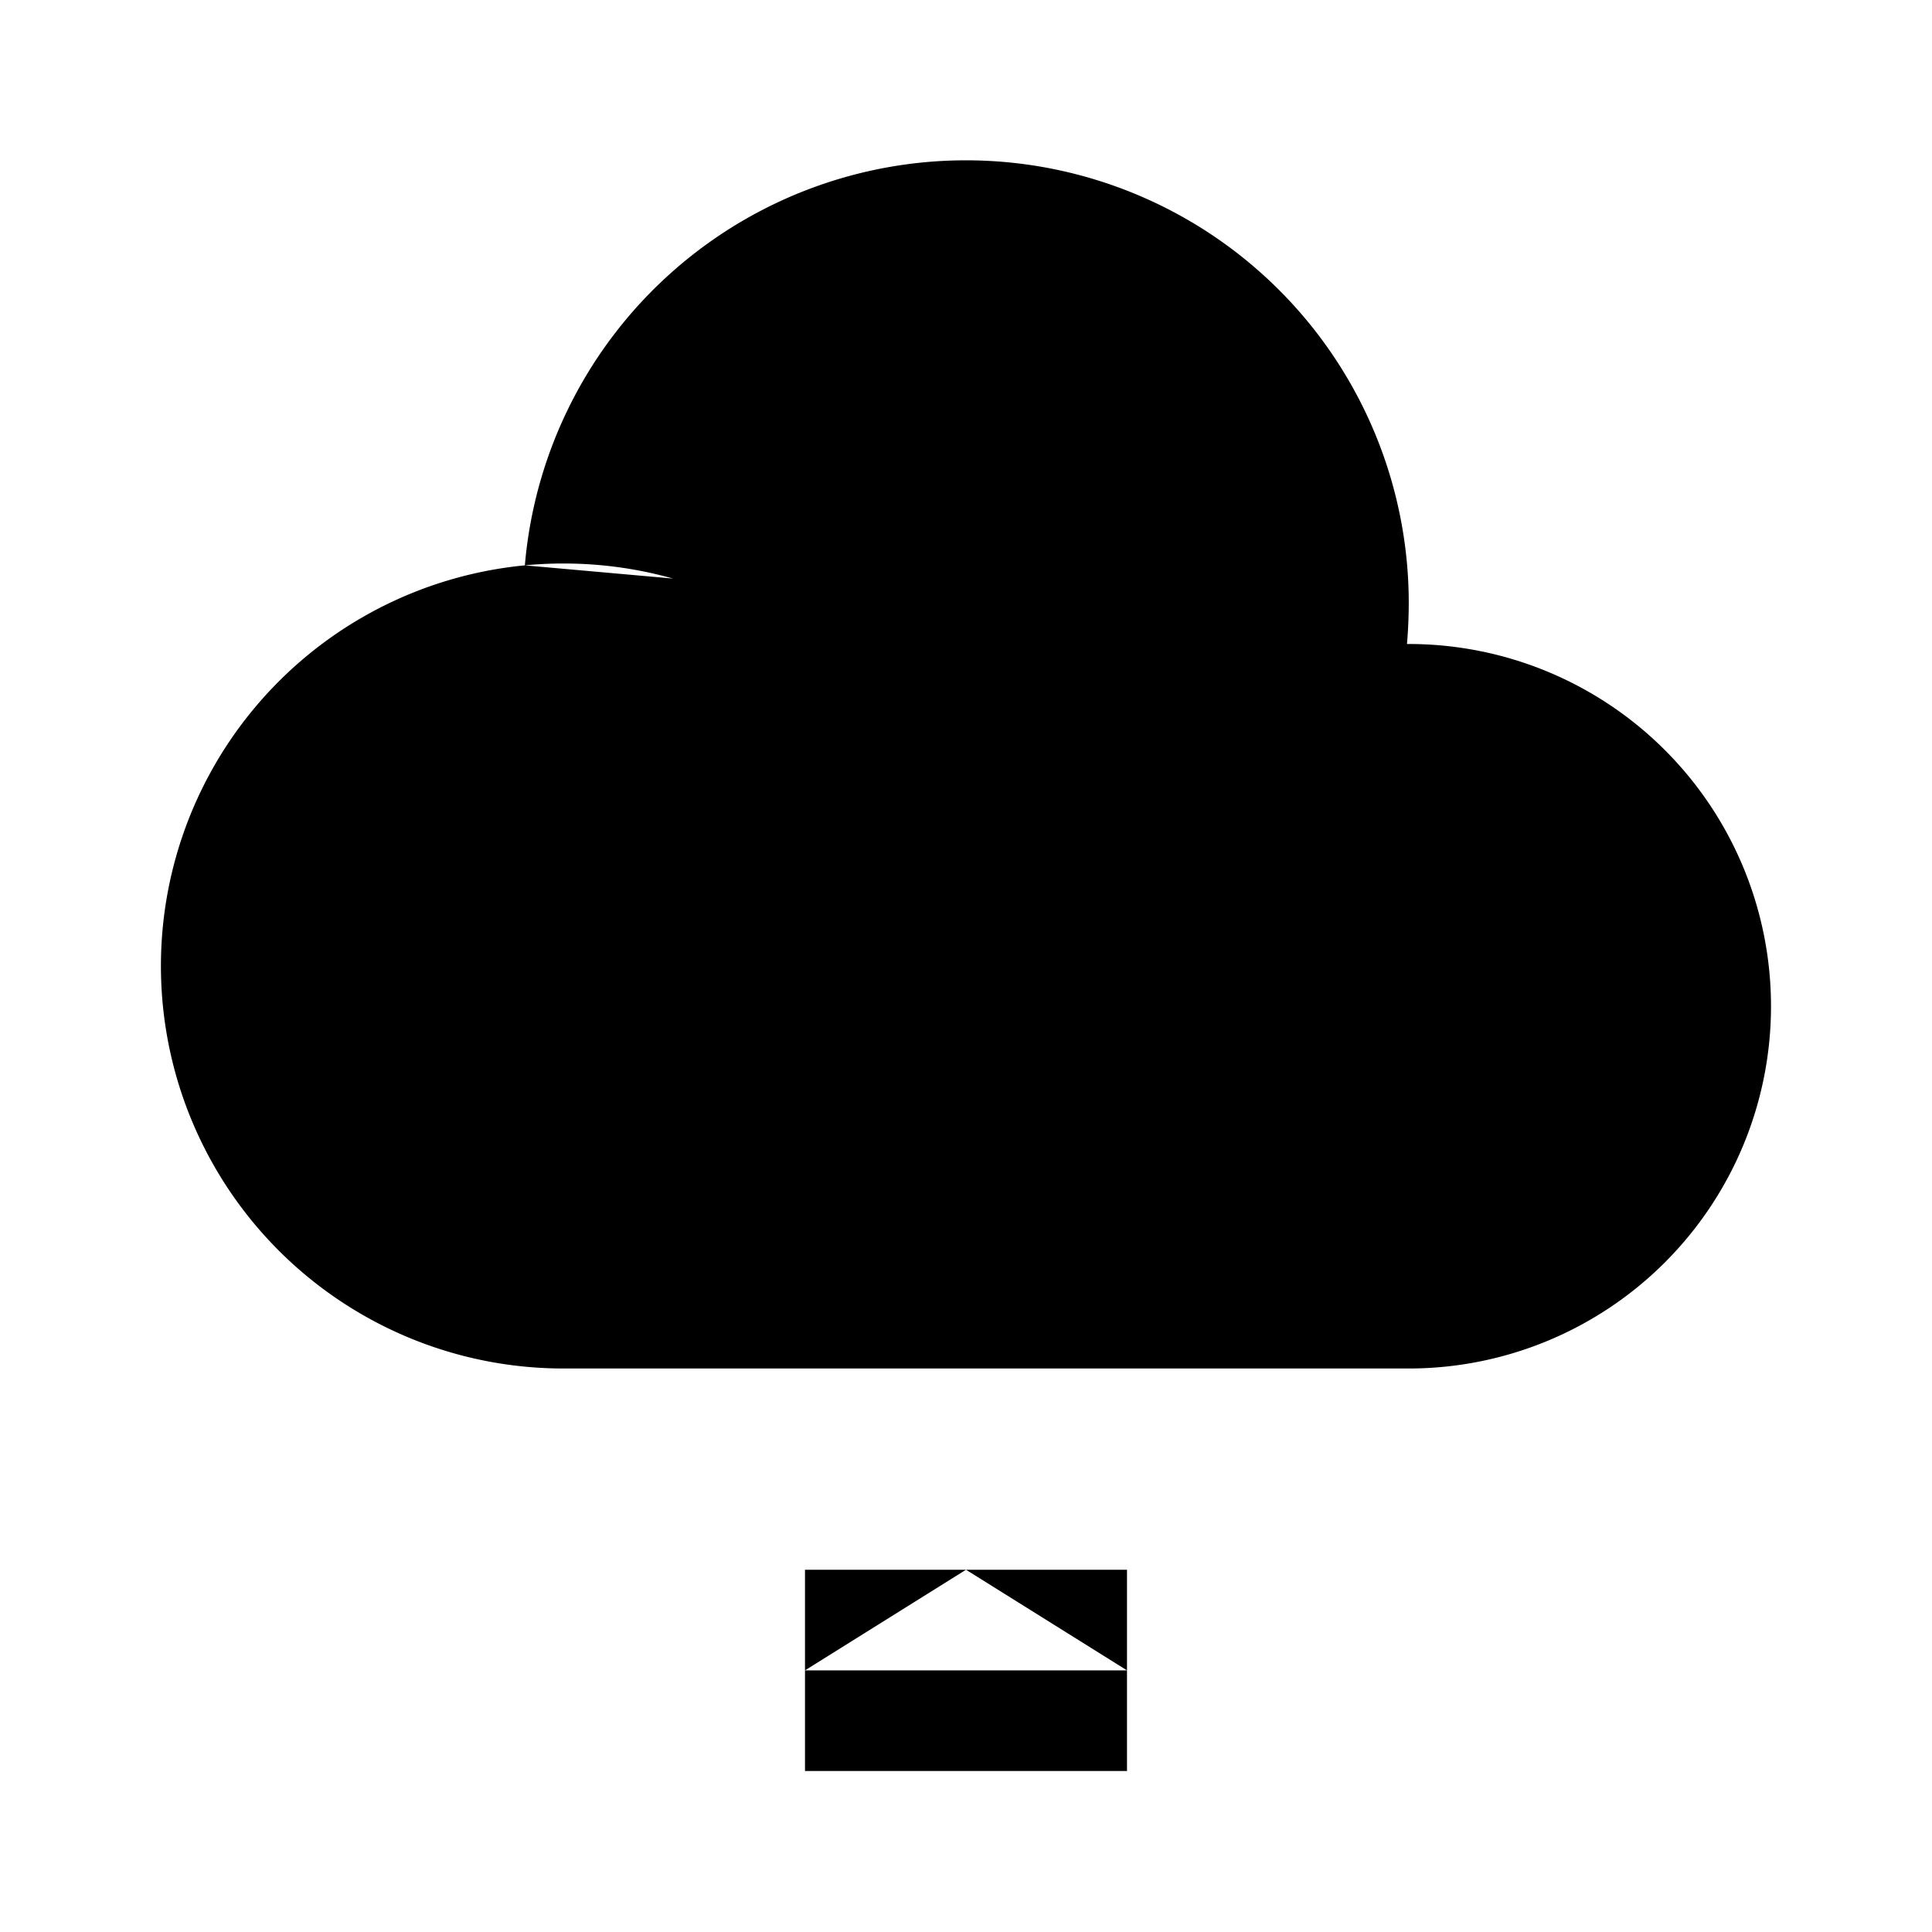 <svg xmlns="http://www.w3.org/2000/svg" viewBox="0 0 24 24"><path d="M17.478 8h.022a4.5 4.5 0 1 1 0 9H7a5 5 0 0 1-.48-9.977M17.478 8q.021-.247.022-.5a5.5 5.5 0 0 0-10.98-.477M17.478 8a5.48 5.48 0 0 1-1.235 3M6.52 7.023Q6.757 7 7 7c1.126 0 2.165.372 3 1M14 20.75V19.5h-2m2 1.25V22h-4v-1.25m4 0h5m-9 0V19.5h2m-2 1.25H5m7-1.25V17"/></svg>